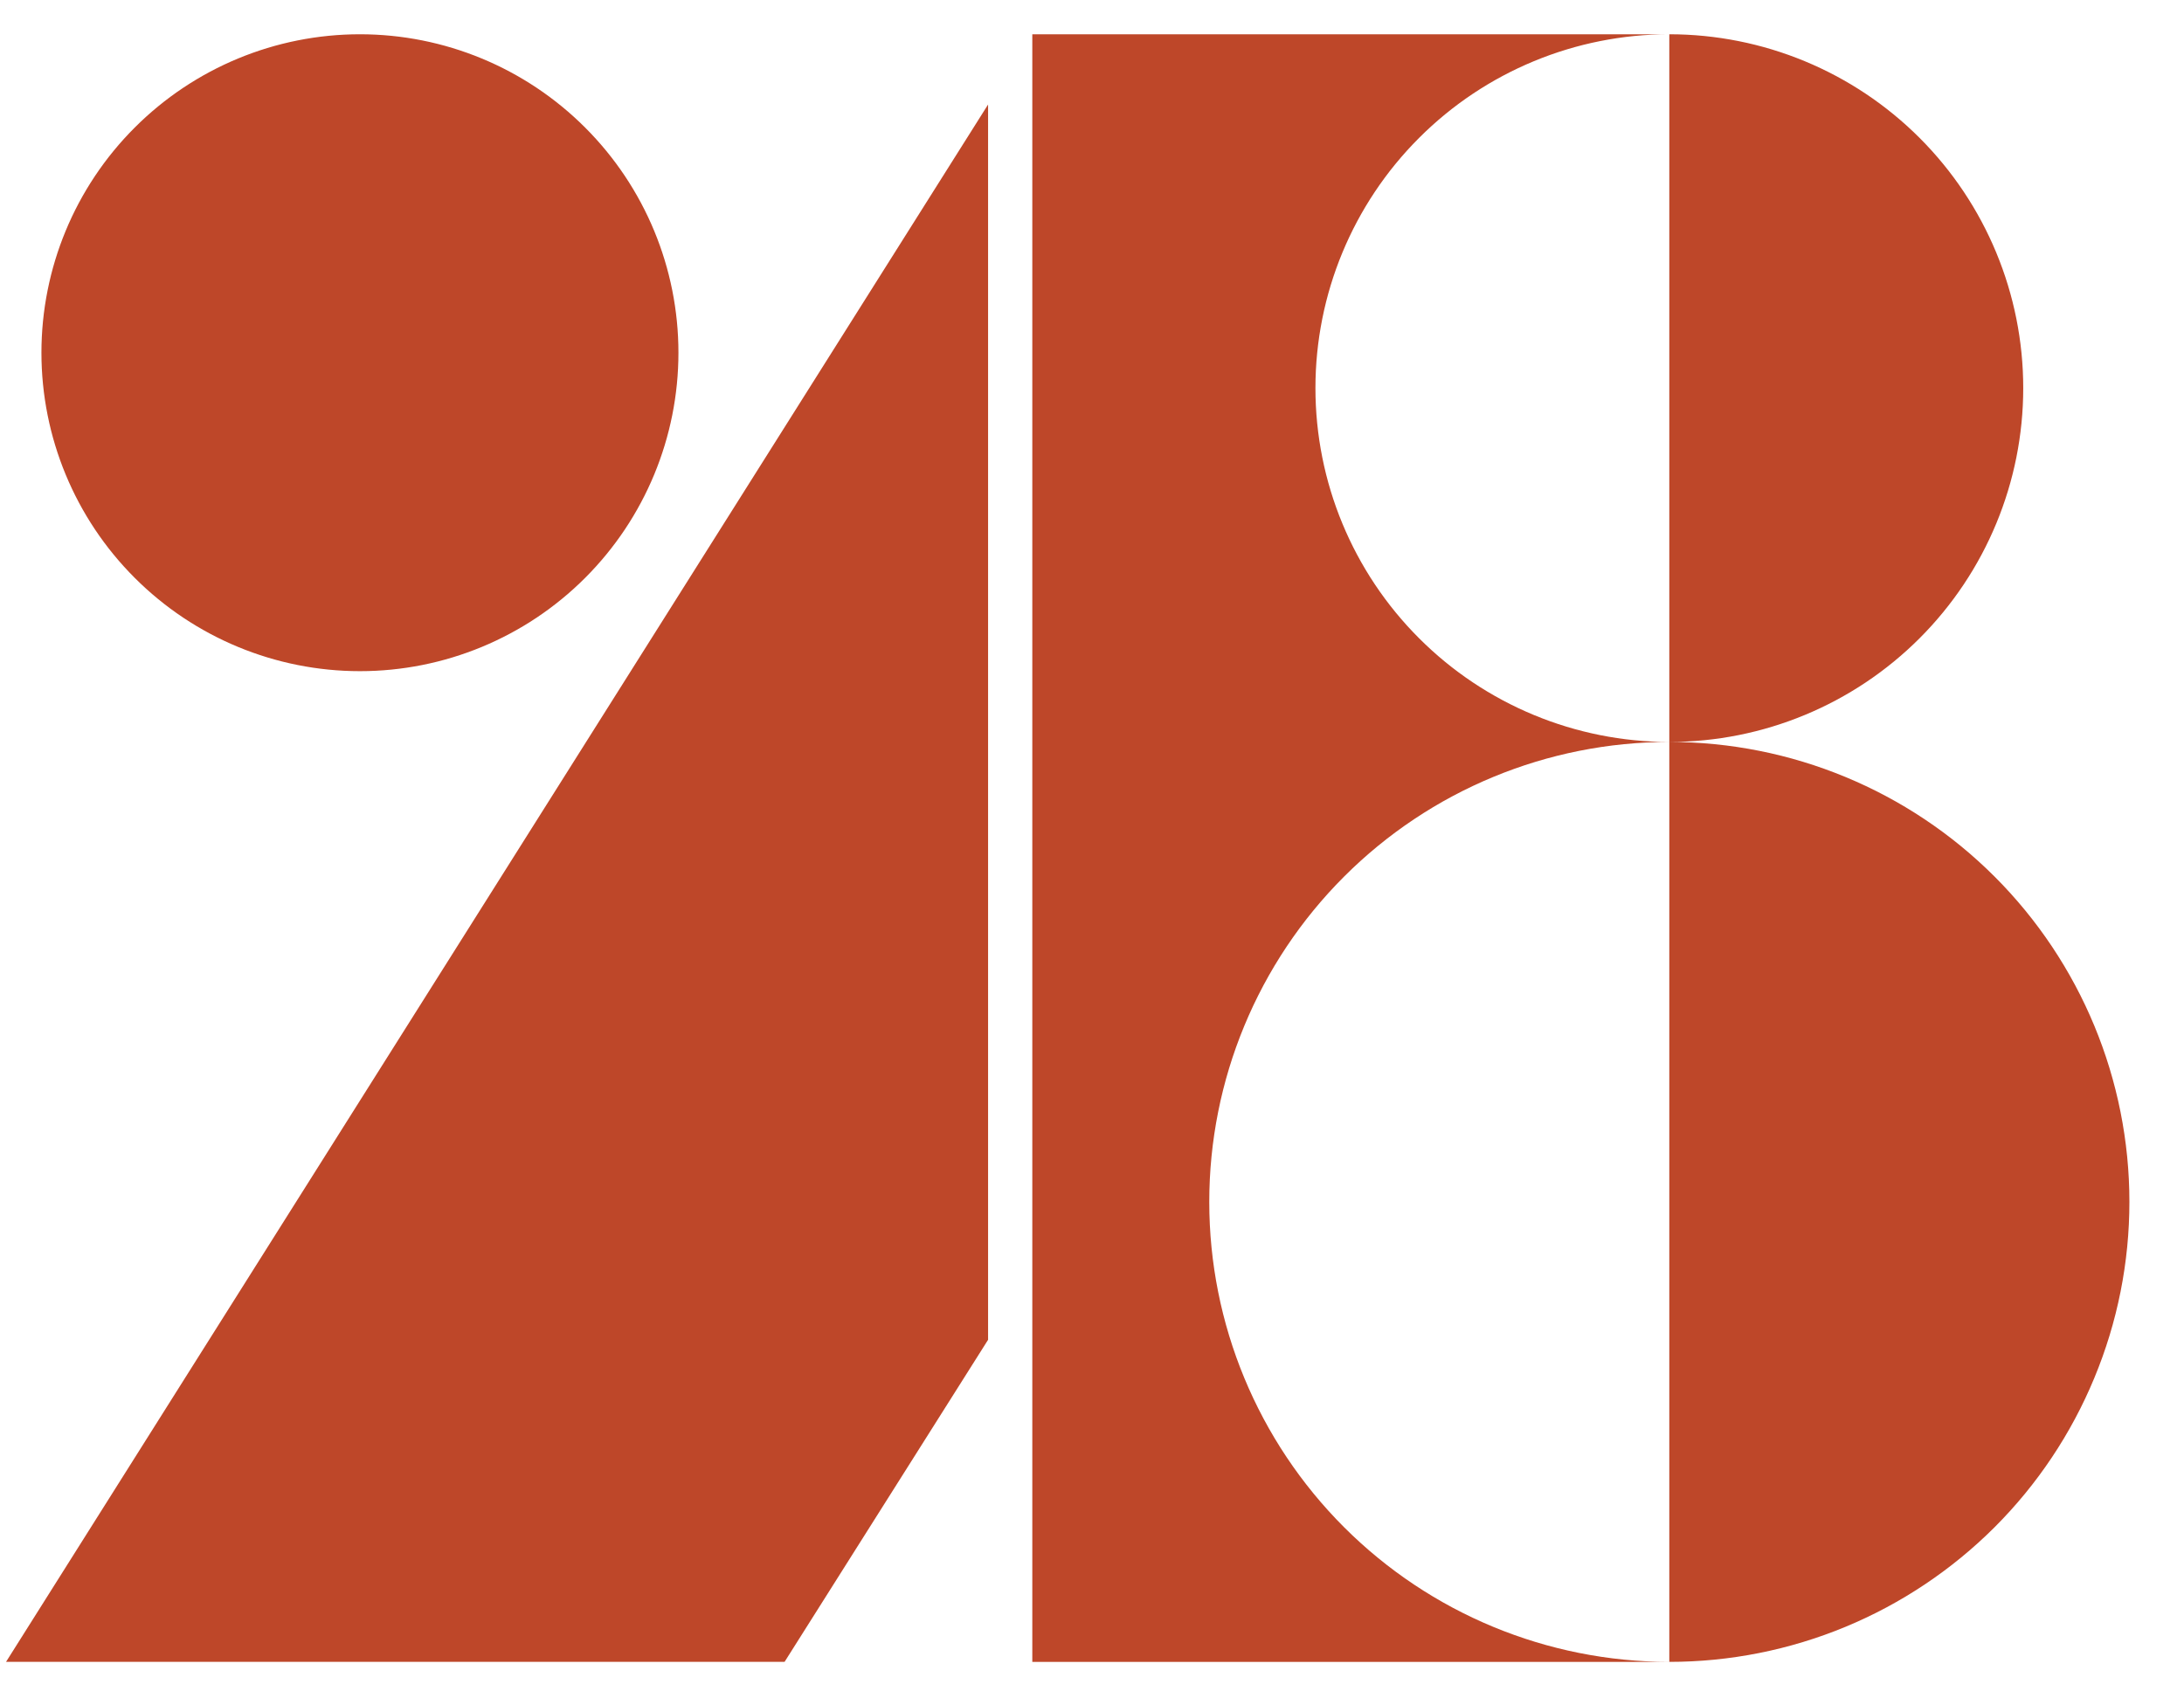 <svg width="36" height="28" viewBox="0 0 36 28" fill="none" xmlns="http://www.w3.org/2000/svg">
<path d="M5.933 0.565C4.541 0.565 3.205 1.118 2.221 2.103C1.236 3.087 0.683 4.422 0.683 5.815C0.683 7.207 1.236 8.543 2.221 9.527C3.205 10.512 4.541 11.065 5.933 11.065C7.325 11.065 8.661 10.512 9.645 9.527C10.63 8.543 11.183 7.207 11.183 5.815C11.183 4.422 10.63 3.087 9.645 2.103C8.661 1.118 7.325 0.565 5.933 0.565ZM17.016 0.565V27.398H27.516C25.505 27.398 23.576 26.599 22.154 25.177C20.732 23.755 19.933 21.826 19.933 19.815C19.933 17.804 20.732 15.875 22.154 14.453C23.576 13.03 25.505 12.232 27.516 12.232C25.969 12.232 24.485 11.617 23.392 10.523C22.297 9.429 21.683 7.945 21.683 6.398C21.683 4.851 22.297 3.367 23.392 2.273C24.485 1.179 25.969 0.565 27.516 0.565H17.016ZM27.516 0.565V12.232C29.063 12.232 30.547 11.617 31.641 10.523C32.735 9.429 33.35 7.945 33.35 6.398C33.35 4.851 32.735 3.367 31.641 2.273C30.547 1.179 29.063 0.565 27.516 0.565ZM27.516 12.232V27.398C28.512 27.398 29.498 27.202 30.418 26.821C31.338 26.44 32.174 25.881 32.879 25.177C33.583 24.473 34.141 23.637 34.522 22.717C34.904 21.797 35.1 20.811 35.1 19.815C35.1 17.804 34.301 15.875 32.879 14.453C31.456 13.03 29.527 12.232 27.516 12.232ZM16.287 1.723L0.1 27.397H12.933L16.287 22.088V1.723Z" fill="#BE4729"/>
</svg>

